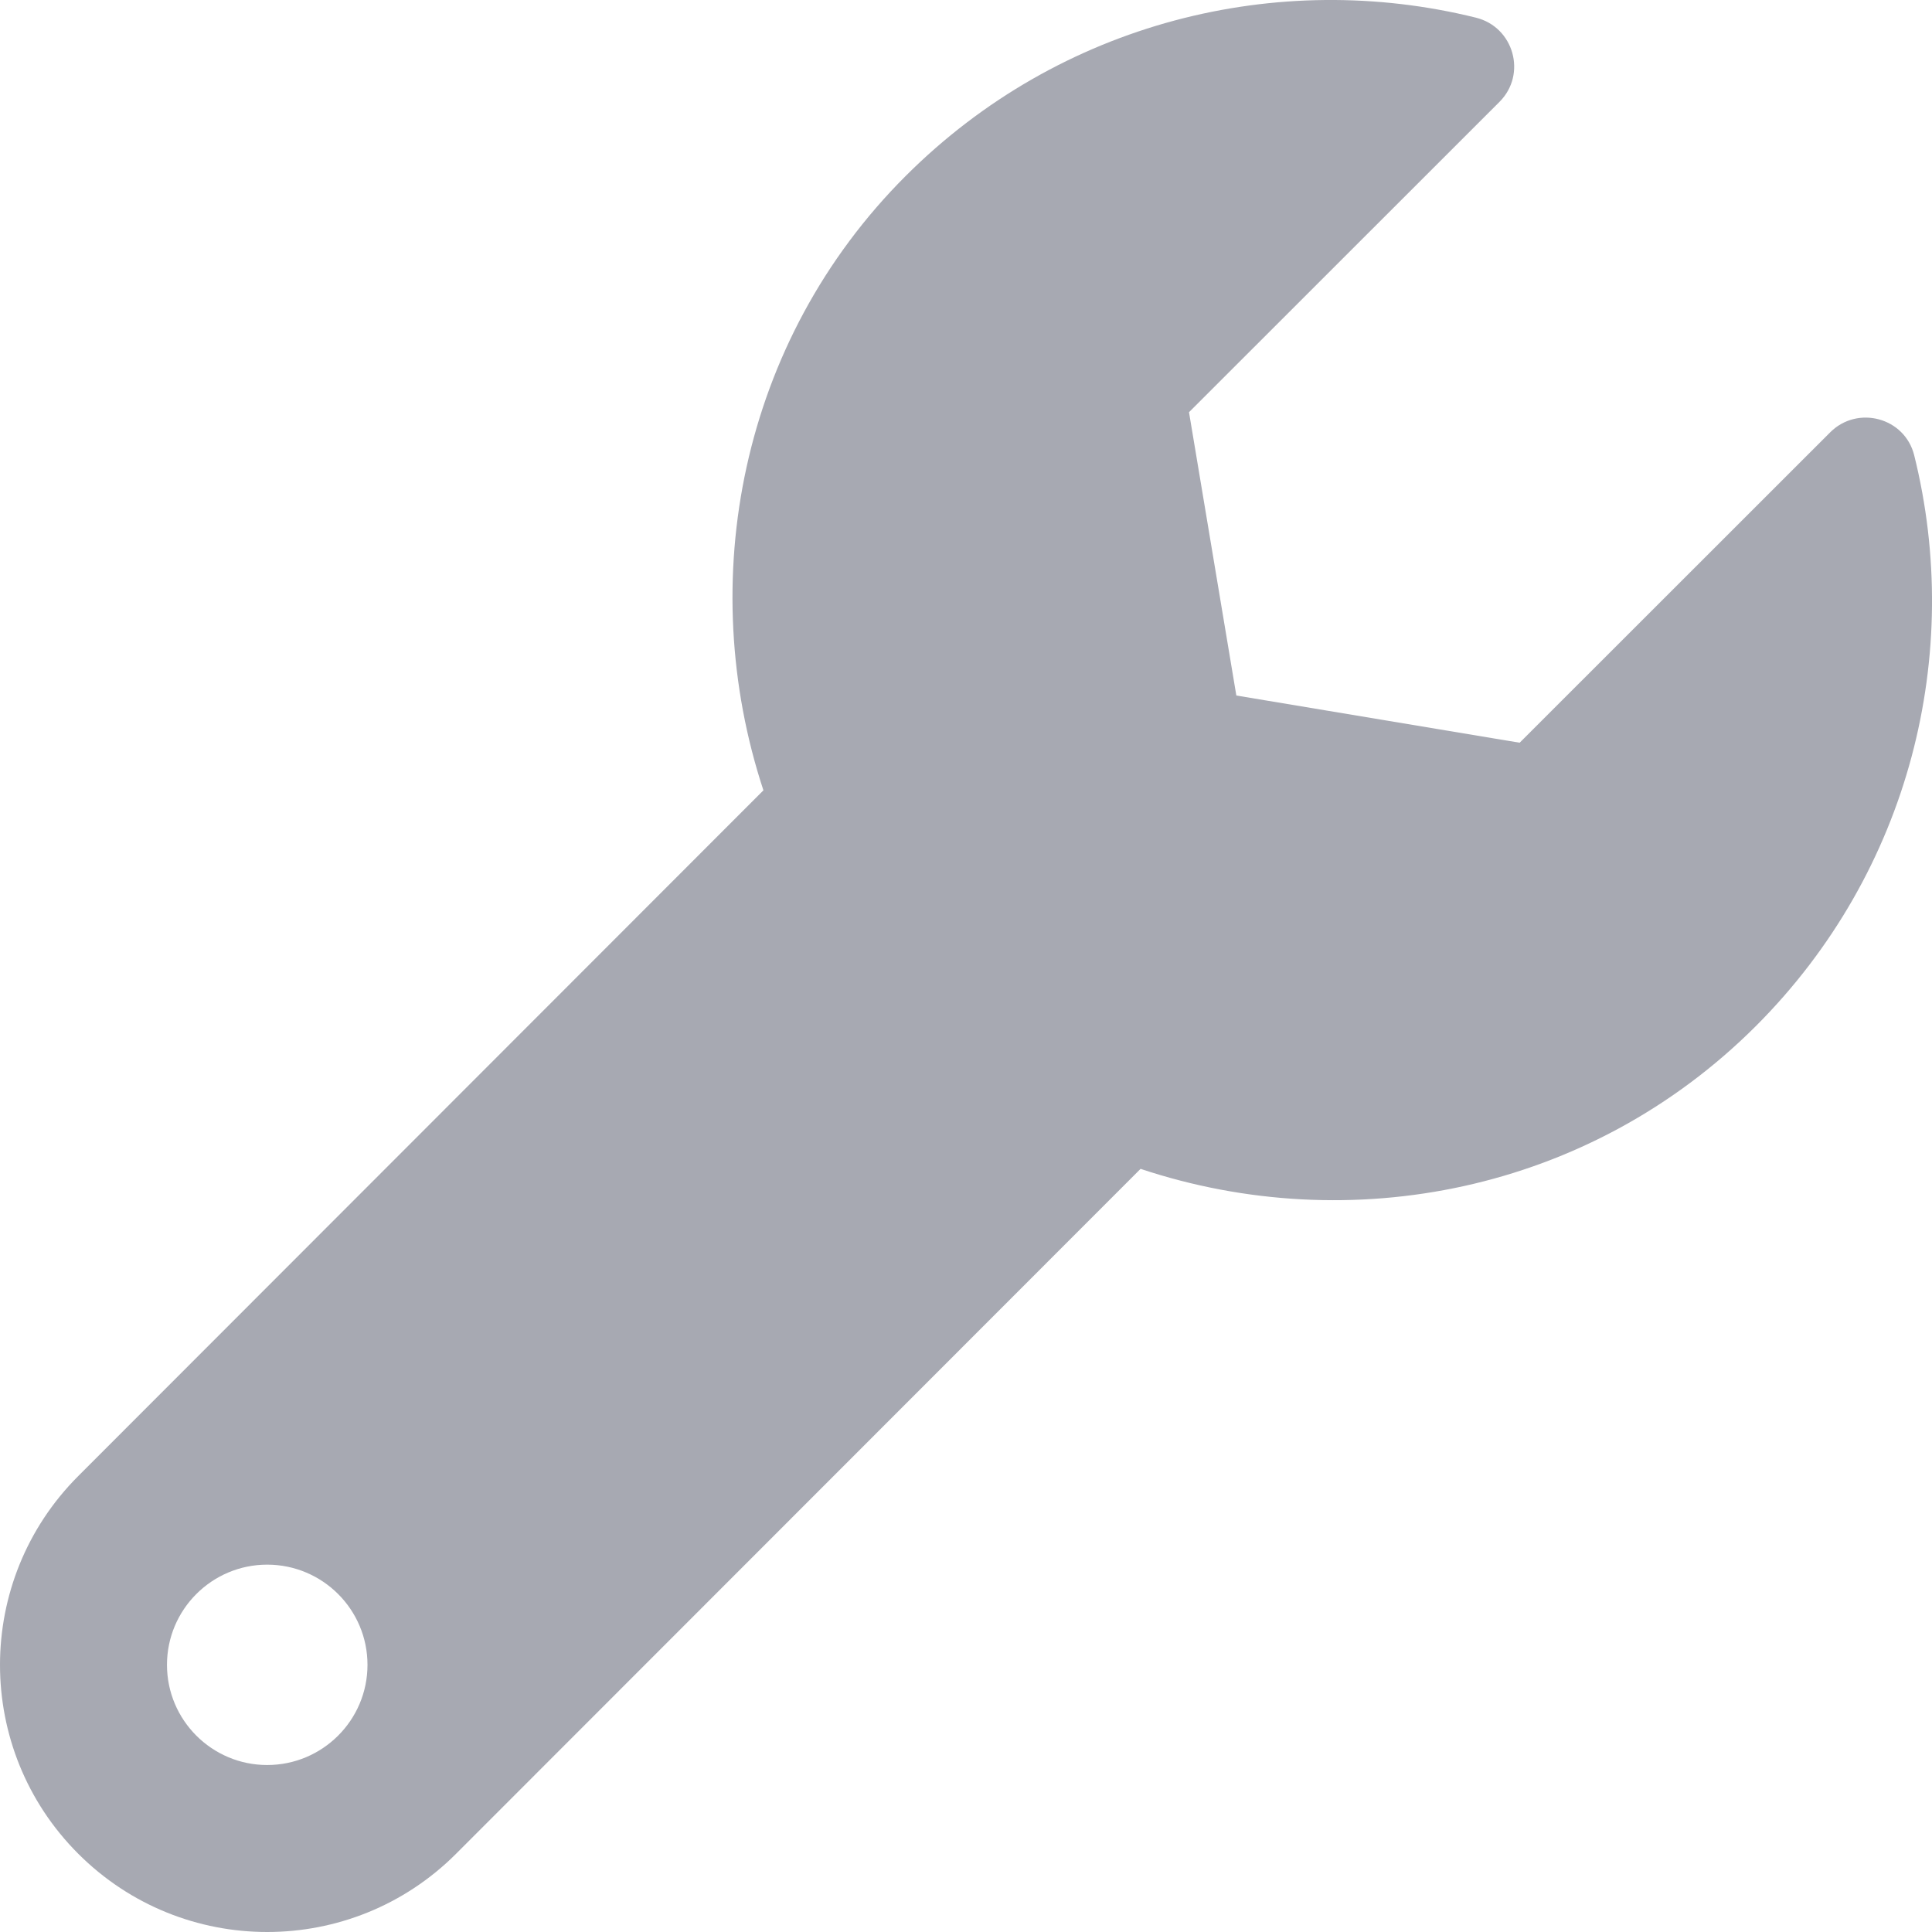 <svg width="14" height="14" viewBox="0 0 14 14" fill="none" xmlns="http://www.w3.org/2000/svg">
<path d="M13.871 3.299C13.803 3.026 13.461 2.934 13.262 3.133L11.012 5.382L8.959 5.04L8.616 2.987L10.866 0.738C11.066 0.538 10.97 0.196 10.695 0.128C9.261 -0.227 7.683 0.156 6.563 1.275C5.363 2.474 5.033 4.212 5.532 5.727L0.567 10.696C-0.189 11.452 -0.189 12.677 0.567 13.433C1.323 14.189 2.549 14.189 3.305 13.433L8.265 8.47C9.782 8.975 11.517 8.641 12.724 7.435C13.845 6.314 14.228 4.733 13.871 3.299ZM1.936 12.79C1.536 12.79 1.21 12.465 1.21 12.064C1.21 11.663 1.536 11.338 1.936 11.338C2.337 11.338 2.663 11.663 2.663 12.064C2.663 12.465 2.337 12.79 1.936 12.79Z" fill="#A7A9B2"/>
</svg>
